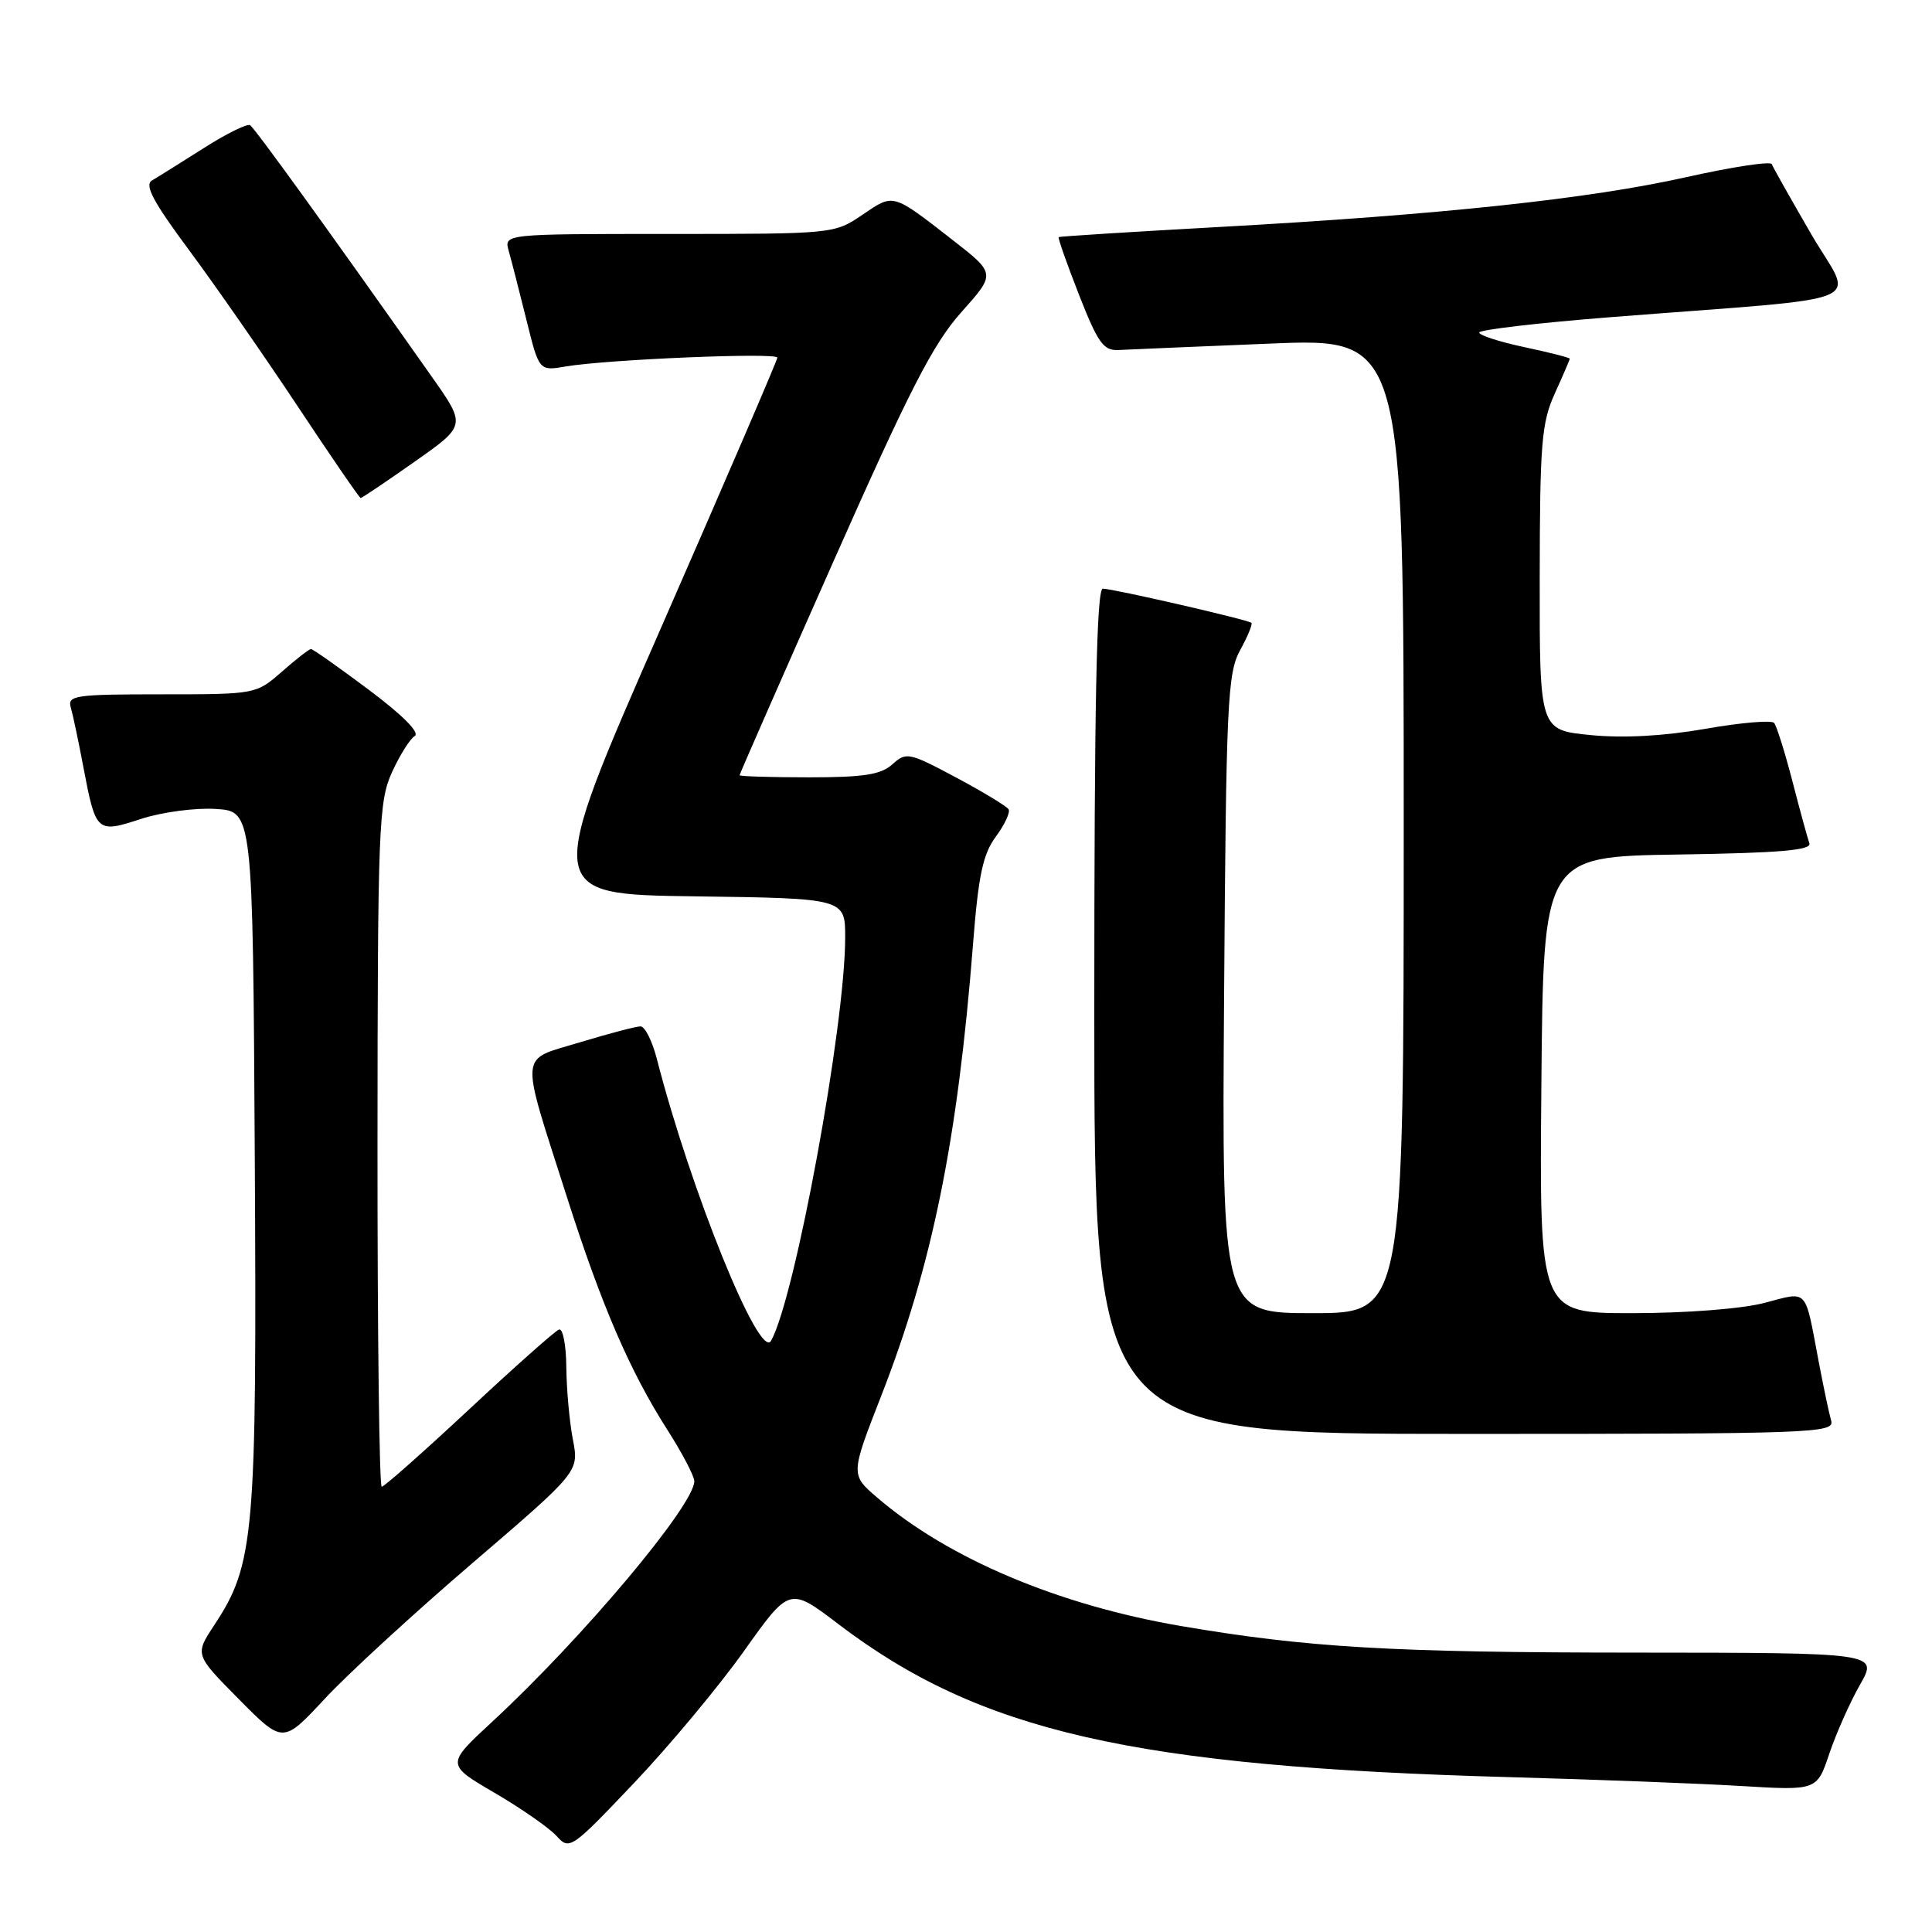 <?xml version="1.0" encoding="UTF-8" standalone="no"?>
<!DOCTYPE svg PUBLIC "-//W3C//DTD SVG 1.1//EN" "http://www.w3.org/Graphics/SVG/1.1/DTD/svg11.dtd" >
<svg xmlns="http://www.w3.org/2000/svg" xmlns:xlink="http://www.w3.org/1999/xlink" version="1.1" viewBox="0 0 256 256">
 <g >
 <path fill="currentColor"
d=" M 98.57 218.79 C 104.62 210.28 104.62 210.28 111.06 215.18 C 129.84 229.47 150.16 234.10 200.00 235.48 C 211.28 235.79 225.06 236.32 230.63 236.65 C 240.75 237.26 240.75 237.26 242.39 232.38 C 243.29 229.70 245.12 225.59 246.45 223.25 C 248.88 219.00 248.88 219.00 216.69 218.98 C 184.40 218.97 173.22 218.31 156.50 215.46 C 140.23 212.68 125.64 206.51 116.25 198.45 C 112.69 195.40 112.69 195.40 116.77 184.95 C 123.54 167.60 126.89 151.08 128.93 125.12 C 129.64 115.98 130.24 113.17 131.96 110.85 C 133.13 109.26 133.89 107.63 133.64 107.23 C 133.39 106.83 130.26 104.93 126.68 103.02 C 120.46 99.70 120.08 99.62 118.25 101.27 C 116.73 102.65 114.46 103.00 107.17 103.00 C 102.13 103.00 98.00 102.87 98.00 102.72 C 98.00 102.56 103.58 89.85 110.40 74.47 C 120.52 51.64 123.64 45.56 127.37 41.38 C 131.95 36.26 131.95 36.26 126.23 31.80 C 118.19 25.55 118.45 25.62 114.29 28.45 C 110.55 30.99 110.46 31.00 88.65 31.00 C 66.77 31.00 66.77 31.00 67.41 33.25 C 67.76 34.49 68.81 38.58 69.74 42.33 C 71.43 49.17 71.43 49.17 74.96 48.56 C 80.42 47.63 103.00 46.68 103.00 47.39 C 103.00 47.73 96.05 63.87 87.56 83.26 C 72.11 118.50 72.11 118.50 92.06 118.77 C 112.00 119.04 112.00 119.04 111.99 124.27 C 111.98 135.91 105.35 171.99 102.17 177.66 C 100.67 180.35 91.52 157.77 87.02 140.25 C 86.41 137.91 85.45 136.00 84.87 136.00 C 84.29 136.00 80.68 136.95 76.85 138.11 C 68.68 140.60 68.82 138.88 75.15 158.71 C 79.71 172.99 83.48 181.72 88.43 189.46 C 90.39 192.53 92.00 195.59 92.00 196.27 C 91.99 199.45 77.16 217.10 65.21 228.15 C 59.10 233.80 59.10 233.80 65.55 237.57 C 69.09 239.64 72.78 242.21 73.75 243.28 C 75.46 245.18 75.70 245.01 84.01 236.26 C 88.69 231.33 95.24 223.47 98.57 218.79 Z  M 62.62 207.10 C 76.73 195.00 76.73 195.00 75.91 190.75 C 75.46 188.41 75.07 184.10 75.04 181.17 C 75.02 178.23 74.58 175.98 74.07 176.17 C 73.56 176.35 68.20 181.11 62.16 186.75 C 56.11 192.39 50.91 197.00 50.58 197.00 C 50.26 197.00 50.01 176.64 50.02 151.75 C 50.04 109.68 50.18 106.21 51.92 102.37 C 52.95 100.10 54.31 97.92 54.95 97.53 C 55.67 97.09 53.37 94.77 48.88 91.41 C 44.90 88.43 41.45 86.00 41.21 86.00 C 40.96 86.00 39.23 87.35 37.35 89.00 C 33.94 91.99 33.90 92.00 21.40 92.00 C 9.93 92.00 8.91 92.15 9.38 93.75 C 9.66 94.71 10.41 98.25 11.04 101.61 C 12.70 110.34 12.81 110.43 18.69 108.51 C 21.44 107.61 25.88 107.02 28.59 107.19 C 33.50 107.50 33.50 107.50 33.76 153.44 C 34.04 203.54 33.72 207.26 28.37 215.37 C 25.81 219.25 25.81 219.25 31.65 225.15 C 37.49 231.05 37.49 231.05 43.00 225.13 C 46.02 221.87 54.85 213.76 62.62 207.10 Z  M 242.64 188.25 C 242.36 187.29 241.63 183.80 241.00 180.50 C 239.10 170.48 239.69 171.11 233.76 172.65 C 230.77 173.43 223.35 174.00 216.27 174.00 C 203.97 174.00 203.97 174.00 204.24 143.75 C 204.50 113.50 204.50 113.50 222.35 113.23 C 235.93 113.02 240.09 112.66 239.75 111.73 C 239.51 111.05 238.49 107.35 237.50 103.50 C 236.50 99.65 235.41 96.18 235.08 95.79 C 234.75 95.40 230.66 95.75 225.99 96.57 C 220.49 97.53 215.13 97.83 210.75 97.40 C 204.00 96.74 204.00 96.74 204.02 76.62 C 204.04 58.74 204.26 56.01 206.02 52.14 C 207.11 49.74 208.00 47.67 208.00 47.53 C 208.00 47.39 205.30 46.70 202.00 46.00 C 198.70 45.30 196.00 44.43 196.00 44.06 C 196.00 43.70 203.76 42.79 213.25 42.04 C 249.13 39.22 245.60 40.68 239.98 31.00 C 237.27 26.32 234.92 22.16 234.77 21.75 C 234.62 21.34 229.55 22.11 223.50 23.46 C 210.65 26.35 190.86 28.46 161.50 30.08 C 149.95 30.72 140.40 31.32 140.28 31.42 C 140.16 31.53 141.37 34.96 142.97 39.05 C 145.47 45.43 146.22 46.48 148.19 46.38 C 149.46 46.31 158.49 45.93 168.25 45.53 C 186.00 44.80 186.00 44.80 186.00 109.40 C 186.00 174.00 186.00 174.00 173.95 174.00 C 161.90 174.00 161.90 174.00 162.20 131.75 C 162.47 93.09 162.65 89.22 164.32 86.16 C 165.33 84.32 166.00 82.69 165.82 82.53 C 165.35 82.11 147.46 78.00 146.13 78.00 C 145.30 78.00 145.00 93.15 145.00 134.00 C 145.00 190.00 145.00 190.00 194.07 190.00 C 240.32 190.00 243.11 189.90 242.64 188.25 Z  M 54.92 61.19 C 61.77 56.38 61.77 56.38 57.23 49.94 C 43.56 30.54 33.75 16.97 33.14 16.59 C 32.76 16.35 29.98 17.72 26.97 19.64 C 23.96 21.55 20.89 23.48 20.14 23.91 C 19.11 24.51 20.29 26.73 25.02 33.10 C 28.45 37.72 34.91 47.01 39.38 53.74 C 43.84 60.47 47.63 65.99 47.79 65.99 C 47.94 66.00 51.16 63.84 54.92 61.19 Z "/>
</g>
</svg>
